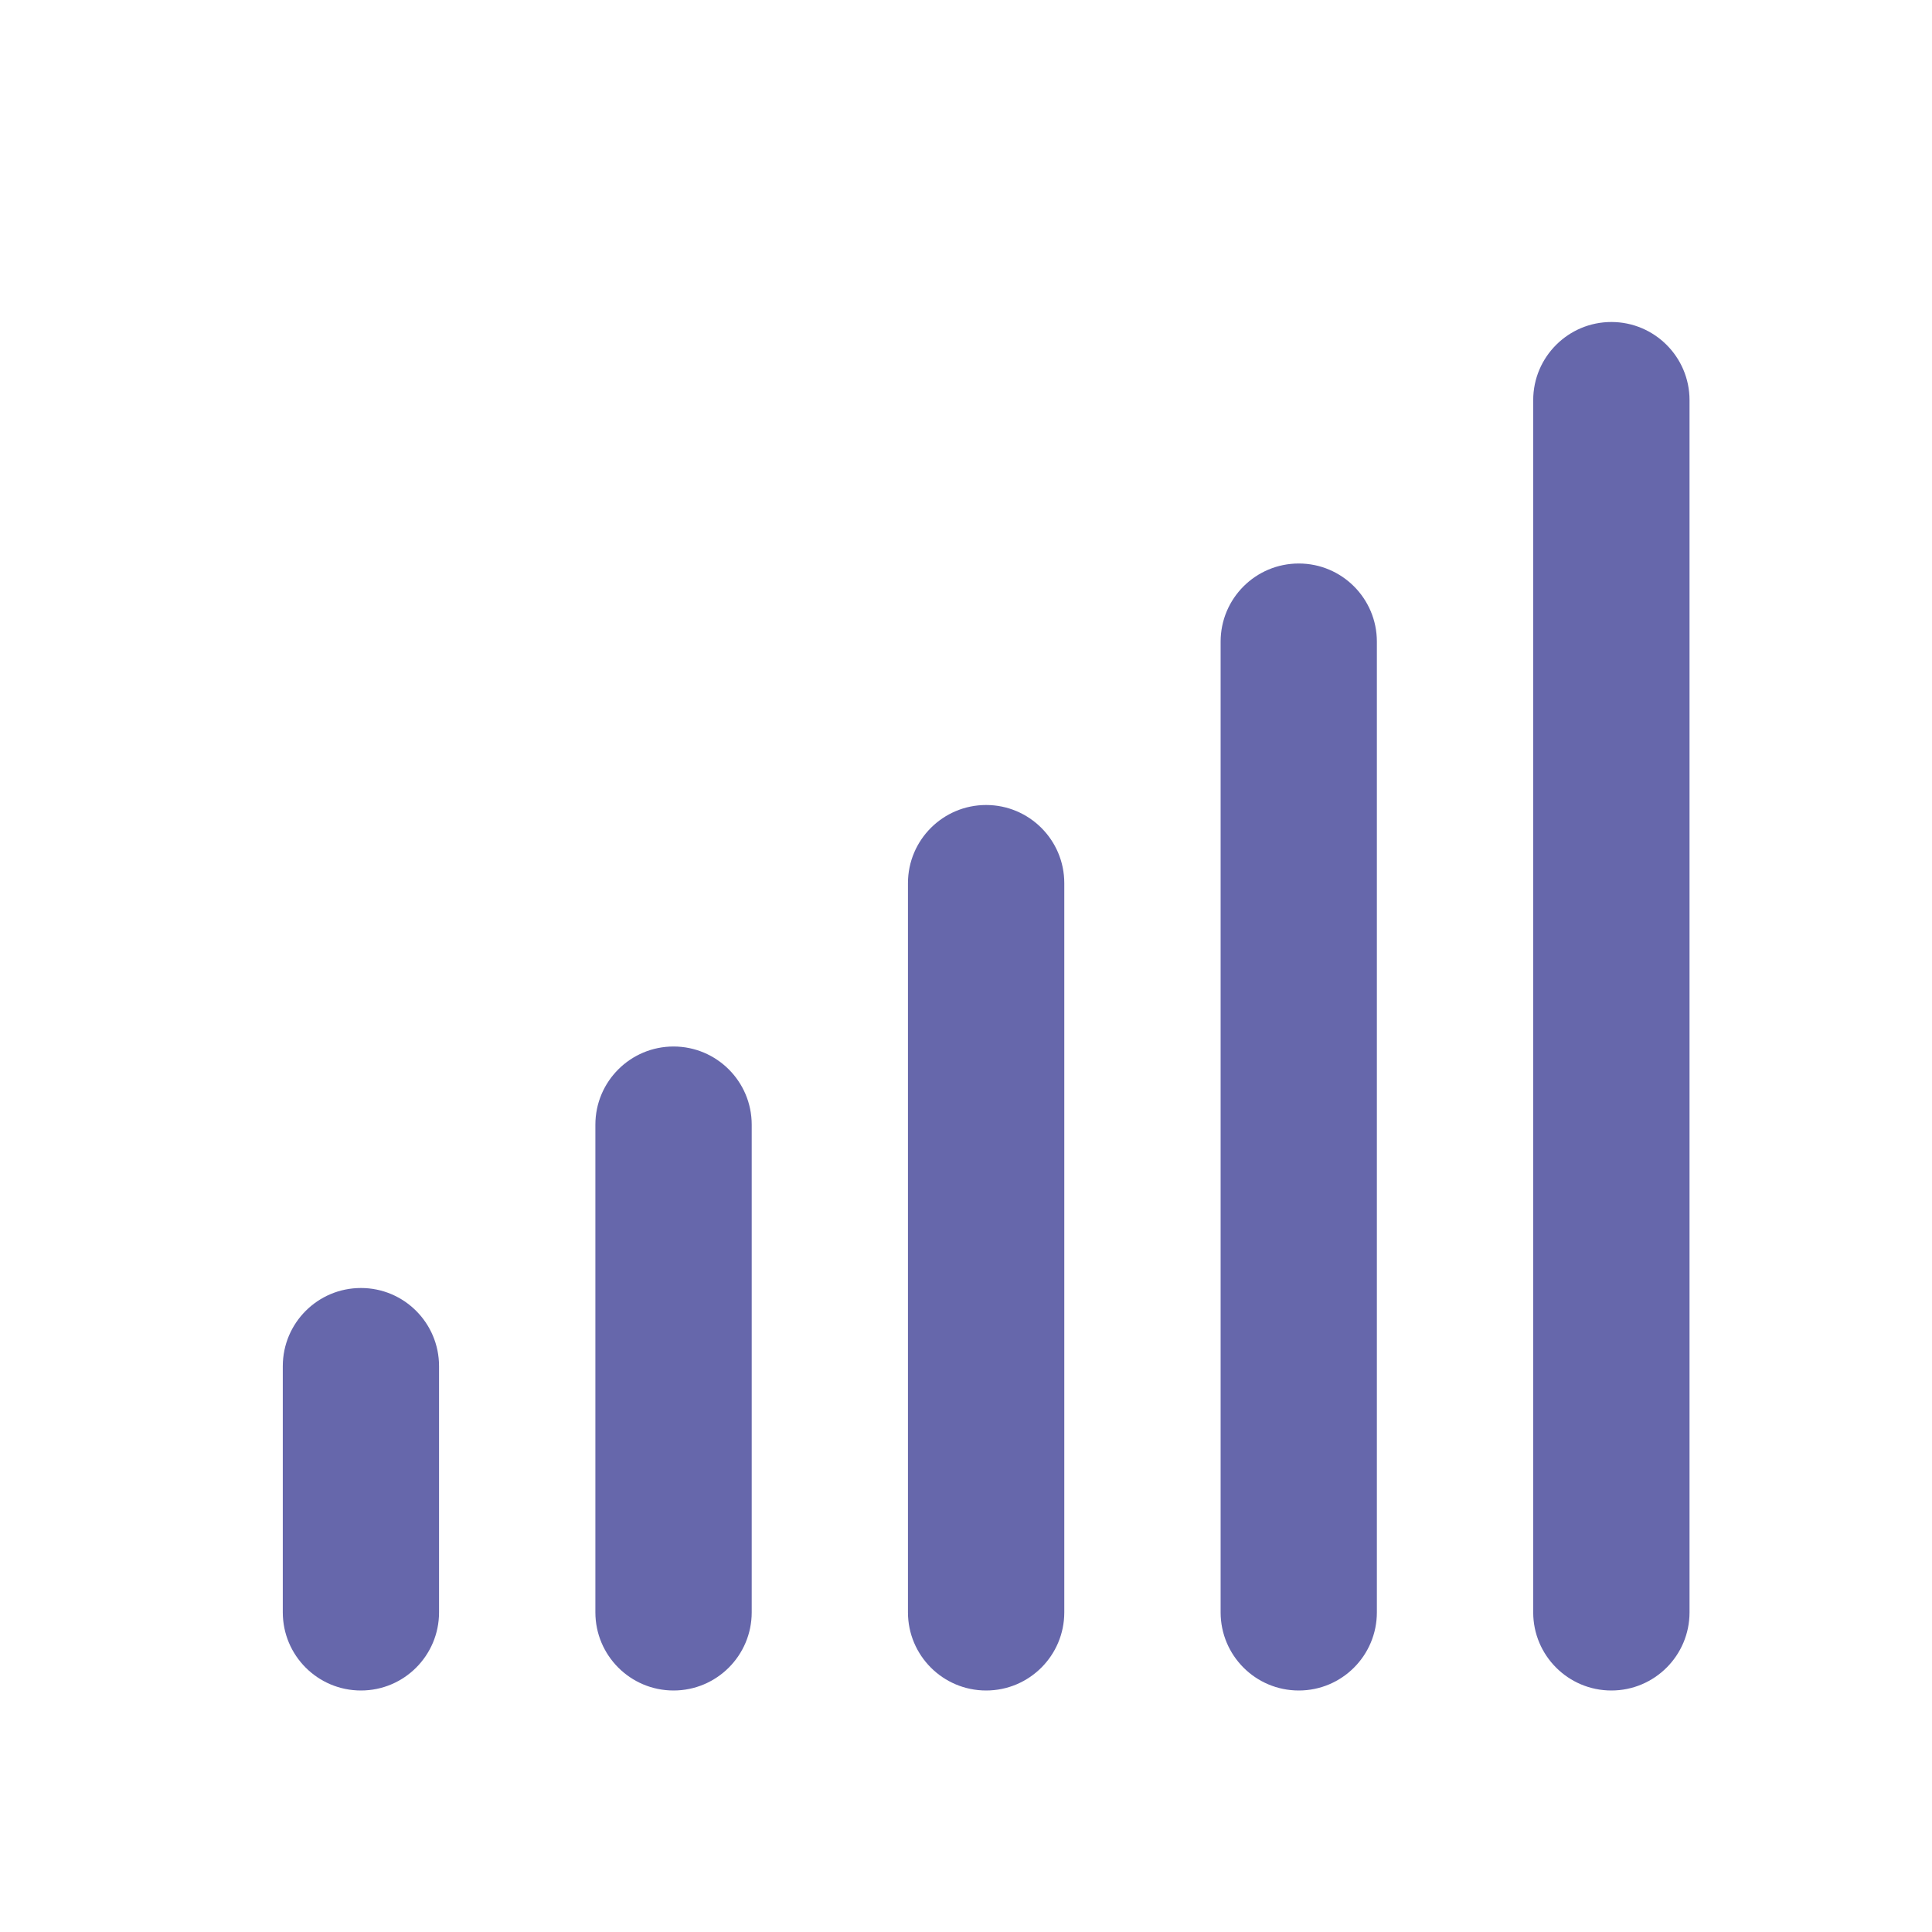<svg width="24" height="24" viewBox="0 0 24 24" fill="none" xmlns="http://www.w3.org/2000/svg">
<path d="M3.513 16.971C3.513 16.435 3.947 16 4.484 16C5.02 16 5.454 16.435 5.454 16.971V20.029C5.454 20.565 5.02 21 4.484 21C3.947 21 3.513 20.565 3.513 20.029V16.971ZM7.396 13.971C7.396 13.435 7.831 13 8.367 13C8.903 13 9.338 13.435 9.338 13.971V20.029C9.338 20.565 8.903 21 8.367 21C7.831 21 7.396 20.565 7.396 20.029V13.971ZM11.279 10.971C11.279 10.435 11.714 10 12.25 10C12.786 10 13.221 10.435 13.221 10.971V20.029C13.221 20.565 12.786 21 12.25 21C11.714 21 11.279 20.565 11.279 20.029V10.971ZM15.163 7.971C15.163 7.435 15.597 7 16.134 7C16.67 7 17.104 7.435 17.104 7.971V20.029C17.104 20.565 16.67 21 16.134 21C15.597 21 15.163 20.565 15.163 20.029V7.971ZM19.046 4.971C19.046 4.435 19.481 4 20.017 4C20.553 4 20.988 4.435 20.988 4.971V20.029C20.988 20.565 20.553 21 20.017 21C19.481 21 19.046 20.565 19.046 20.029V4.971Z" fill="#6667AB"/>
</svg>
